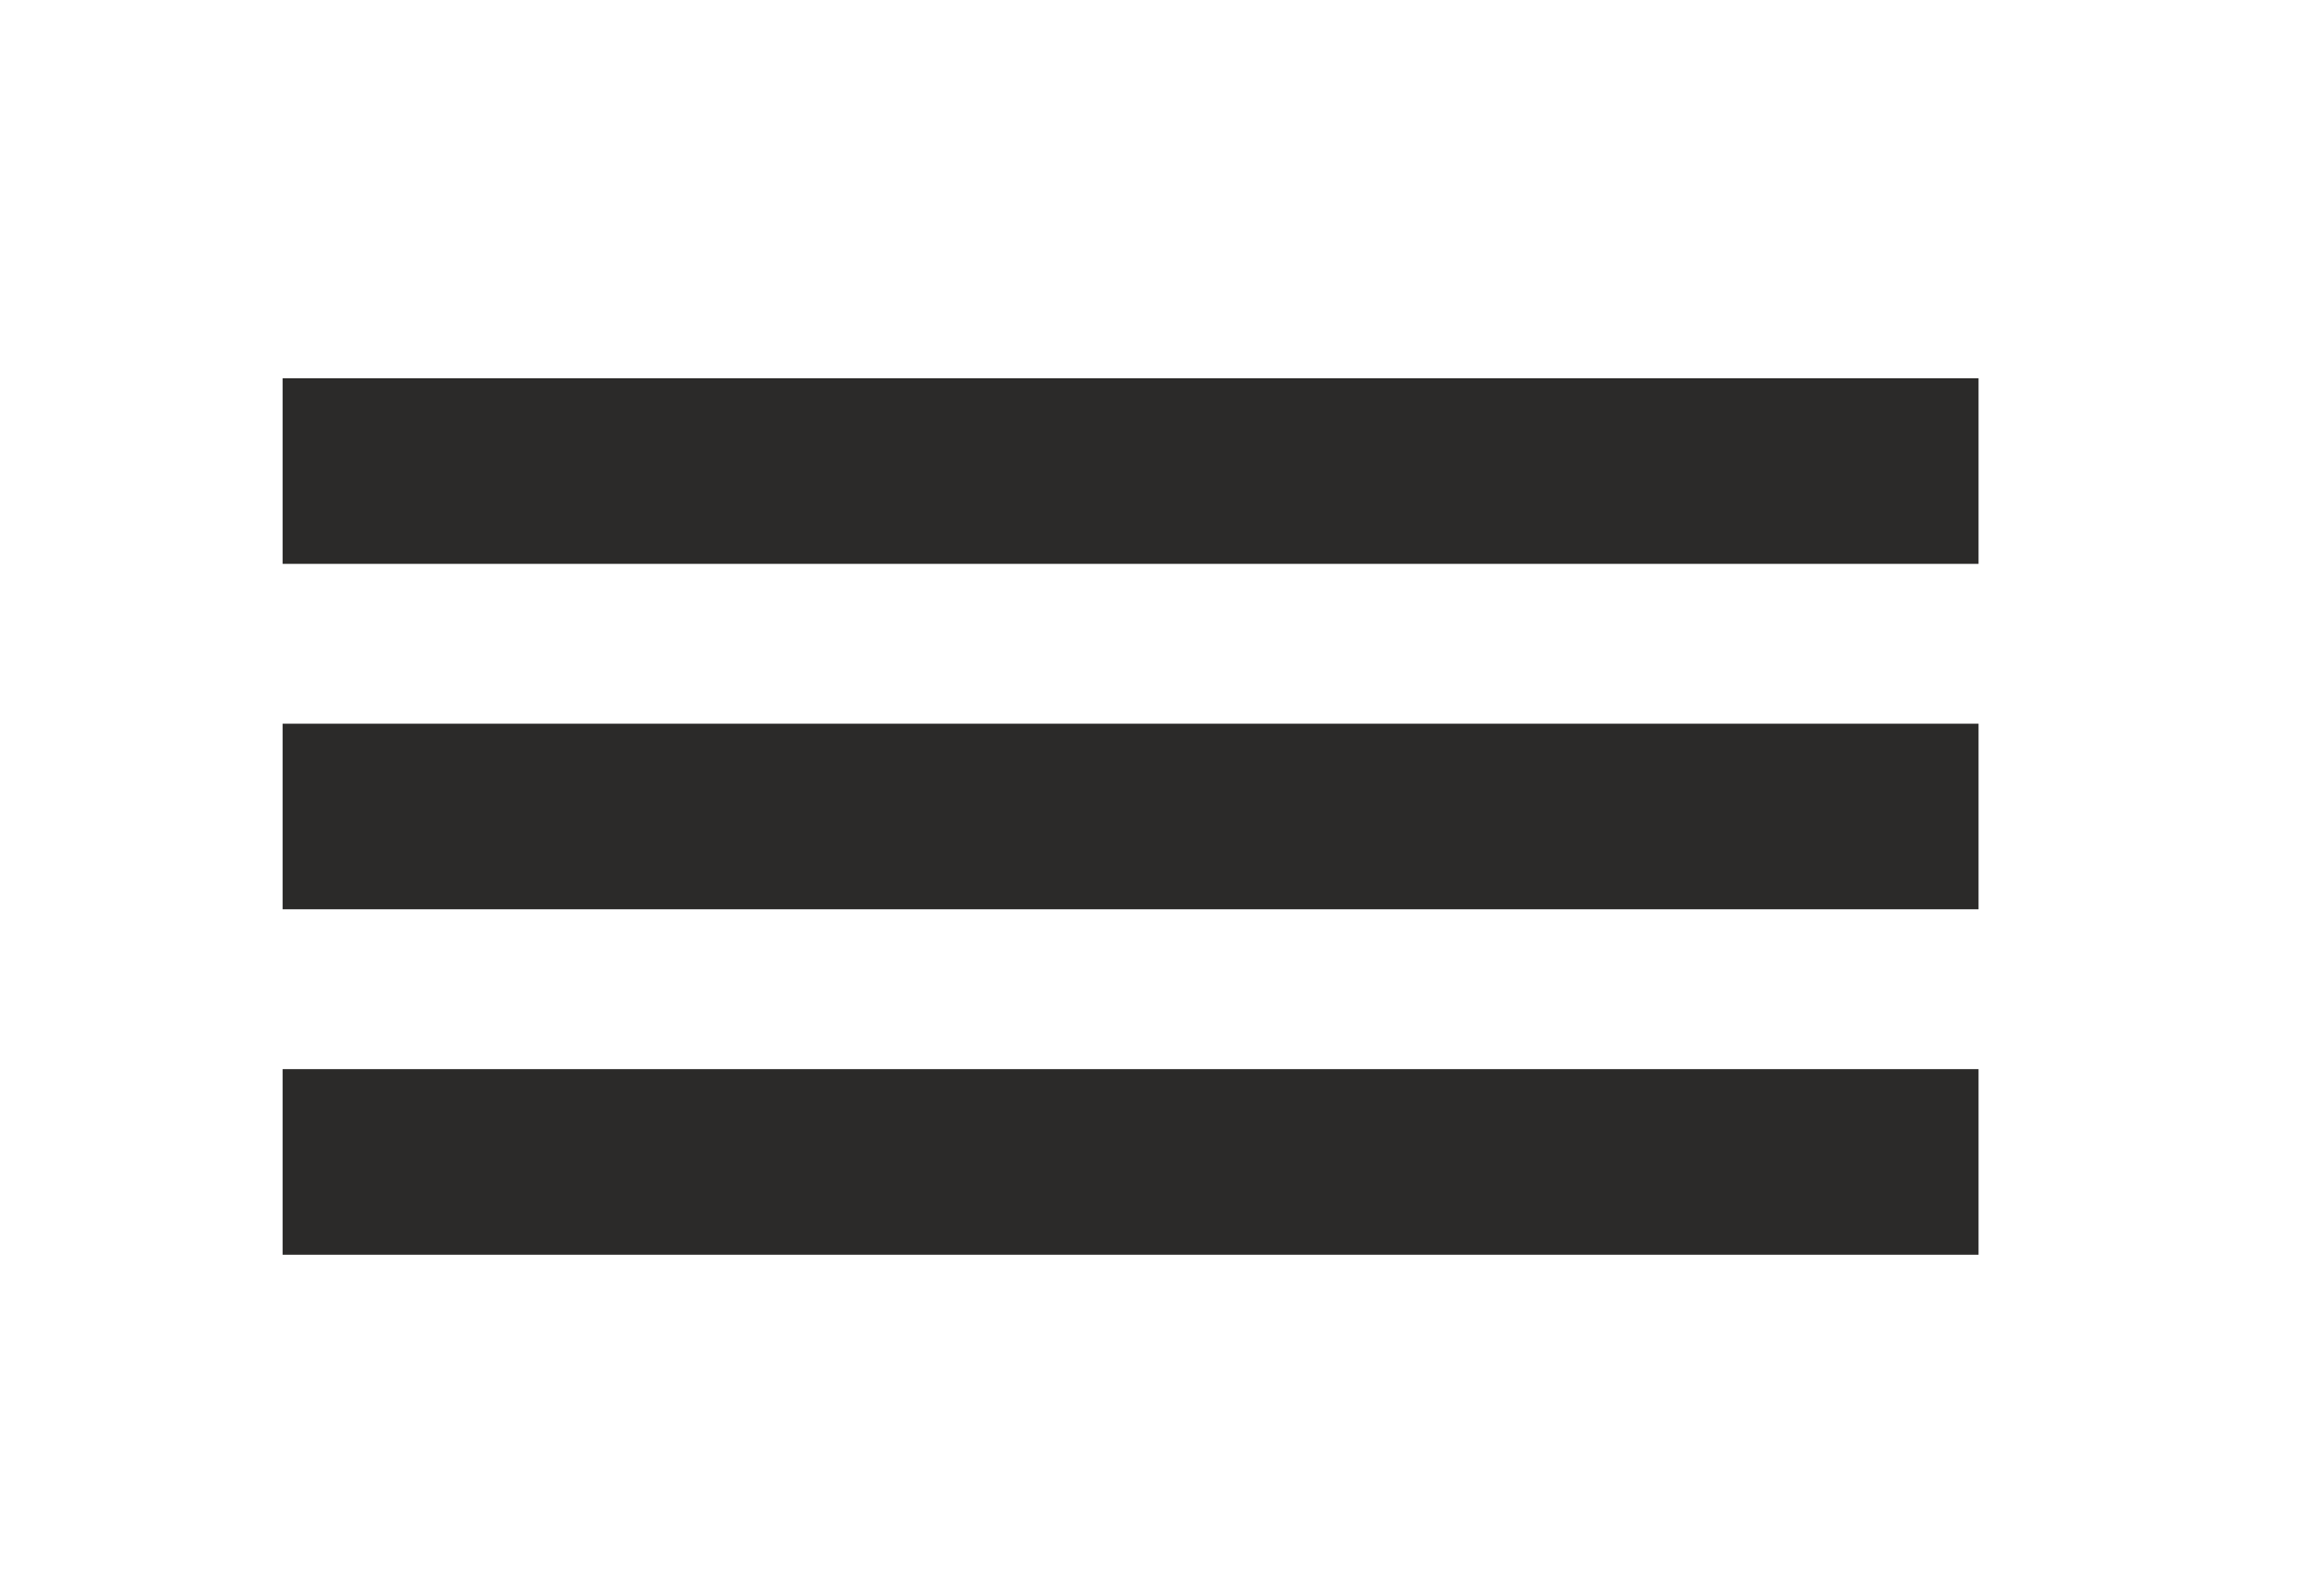 <?xml version="1.0" encoding="UTF-8"?>
<!DOCTYPE svg PUBLIC "-//W3C//DTD SVG 1.1//EN" "http://www.w3.org/Graphics/SVG/1.1/DTD/svg11.dtd">
<!-- Creator: CorelDRAW X7 -->
<svg xmlns="http://www.w3.org/2000/svg" xml:space="preserve" width="74px" height="50px" version="1.1" style="shape-rendering:geometricPrecision; text-rendering:geometricPrecision; image-rendering:optimizeQuality; fill-rule:evenodd; clip-rule:evenodd"
viewBox="0 0 74 50"
 xmlns:xlink="http://www.w3.org/1999/xlink">
 <defs>
  <style type="text/css">
   <![CDATA[
    .str0 {stroke:#2B2A29;stroke-width:5.91}
    .fil0 {fill:none}
   ]]>
  </style>
 </defs>
 <g id="Layer_x0020_1">
  <g id="_625760436192">
   <g>
    <line class="fil0 str0" x1="9" y1="15" x2="63" y2= "15" />
   </g>
   <g>
    <line class="fil0 str0" x1="9" y1="37" x2="63" y2= "37" />
   </g>
   <g>
    <line class="fil0 str0" x1="9" y1="26" x2="63" y2= "26" />
   </g>
  </g>
 </g>
</svg>
